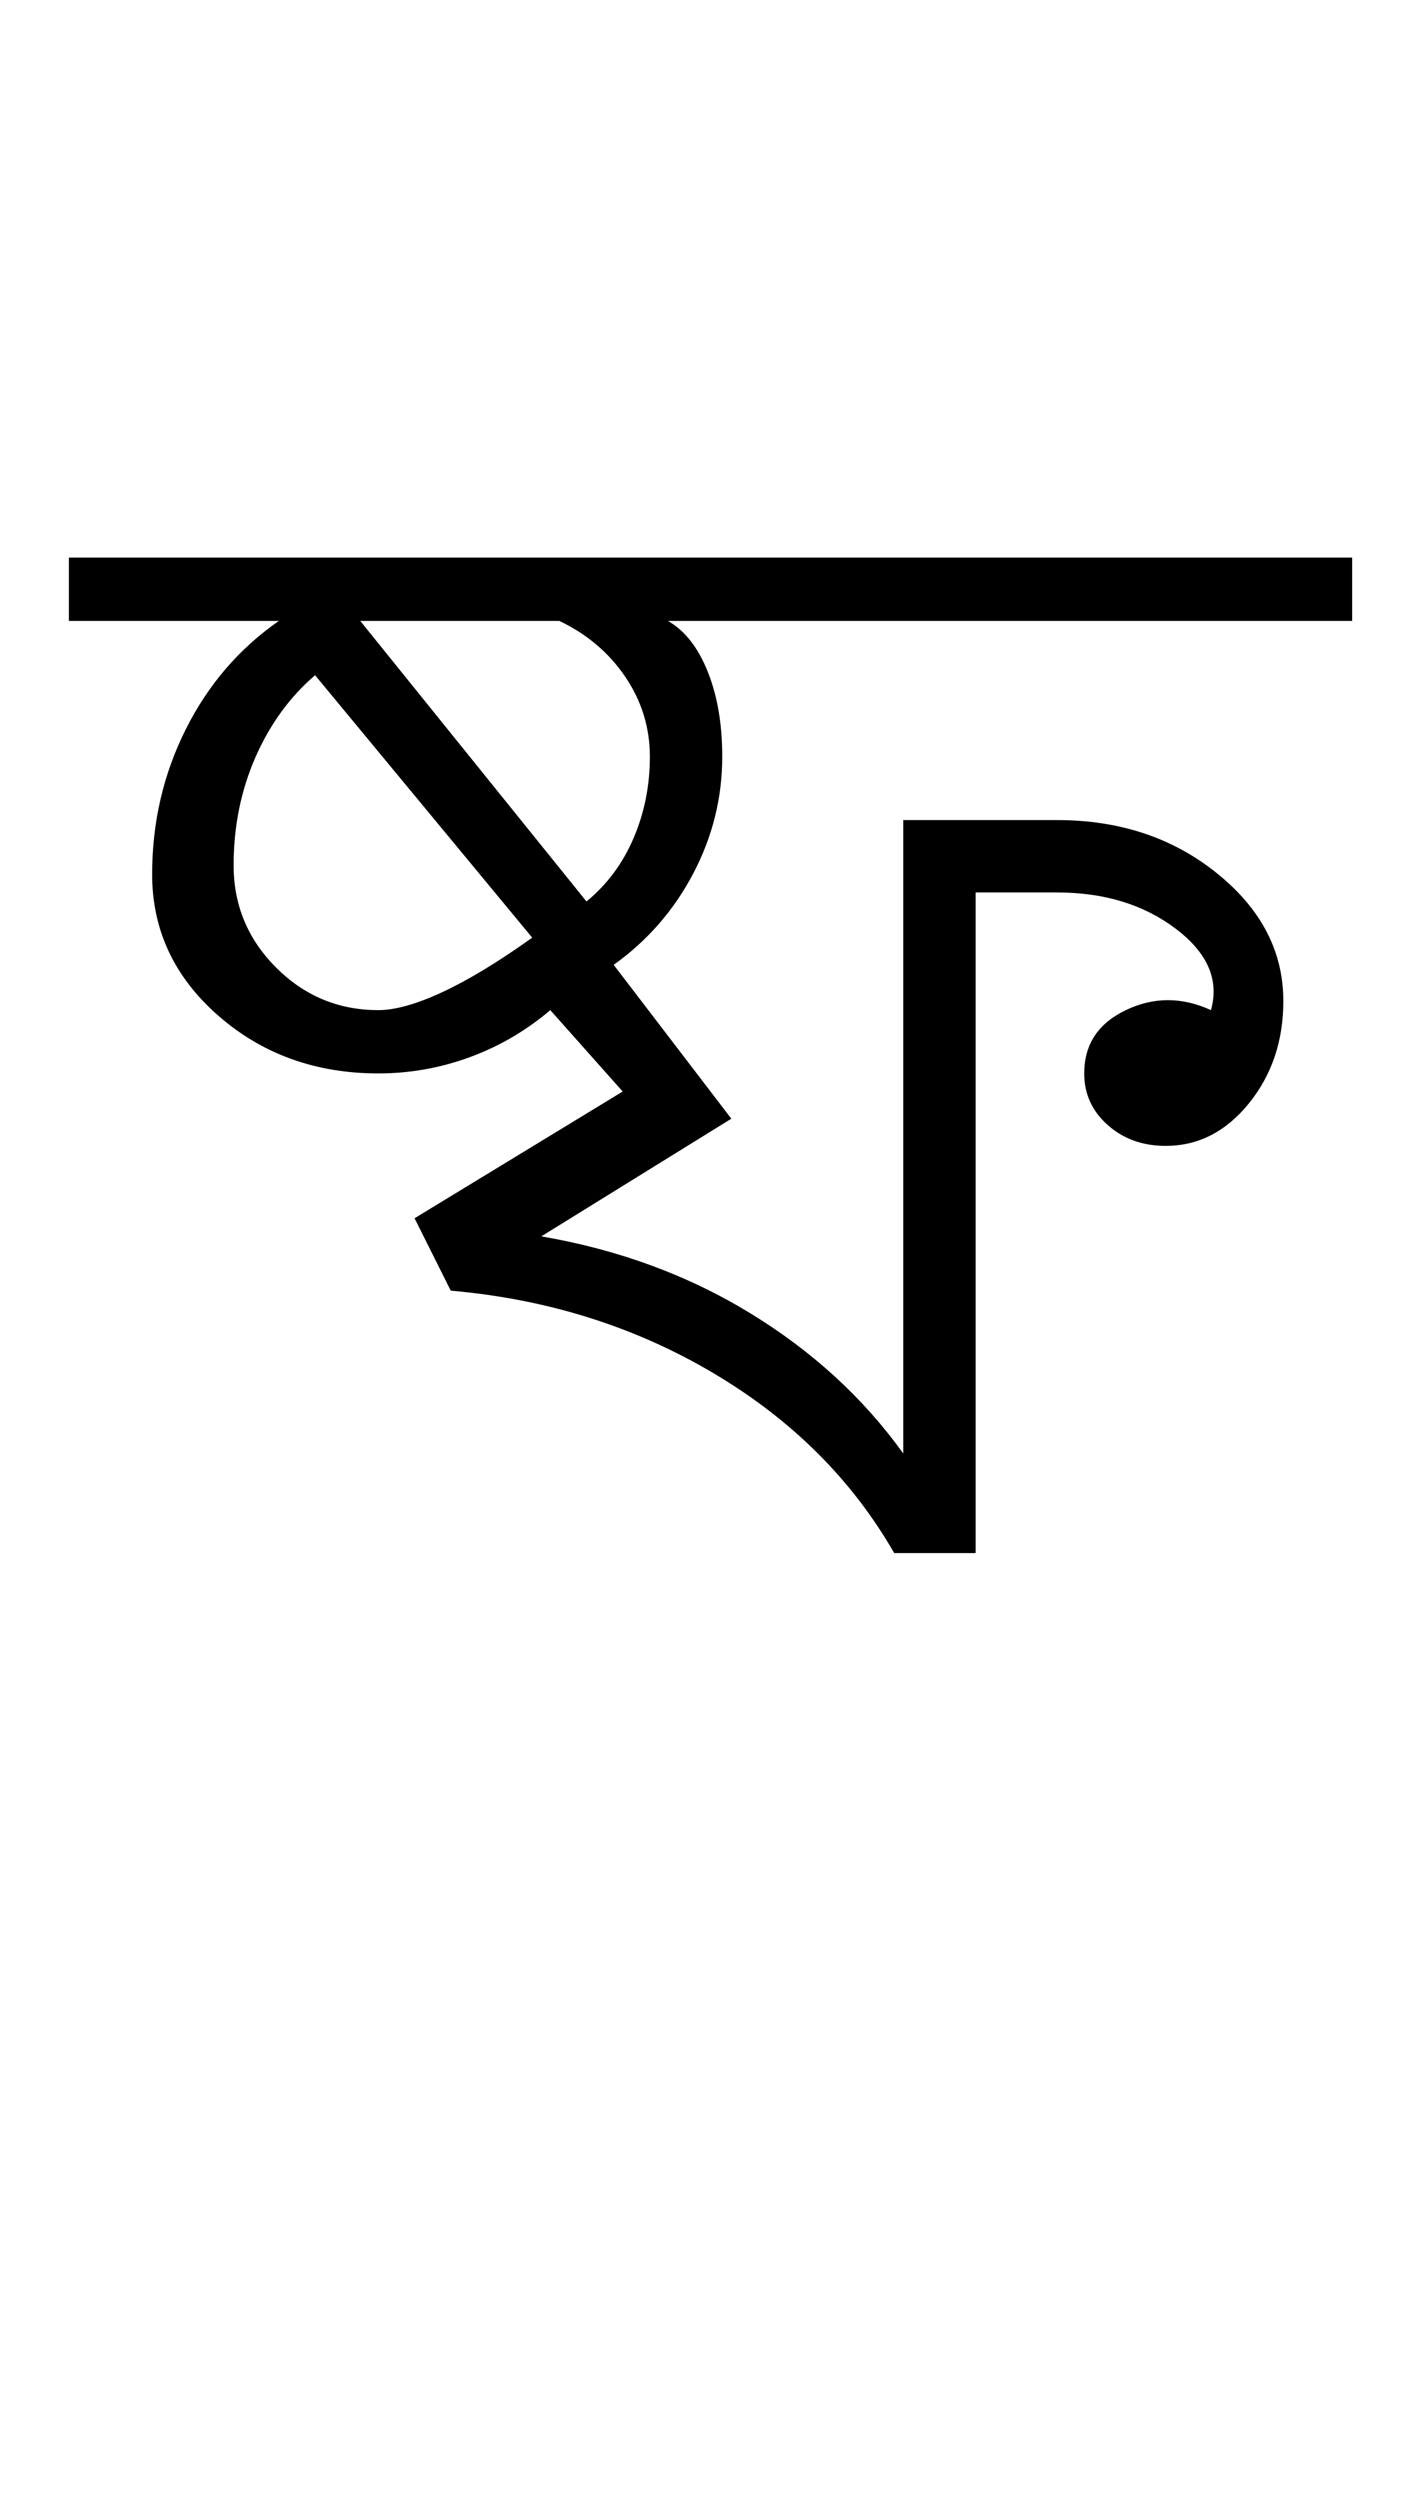 <?xml version="1.0" encoding="UTF-8"?>
<svg xmlns="http://www.w3.org/2000/svg" xmlns:xlink="http://www.w3.org/1999/xlink" width="261.367pt" height="459.75pt" viewBox="0 0 261.367 459.75" version="1.1">
<defs>
<g>
<symbol overflow="visible" id="glyph0-0">
<path style="stroke:none;" d="M 33.297 0 L 33.297 -233.031 L 233.031 -233.031 L 233.031 0 Z M 49.938 -16.641 L 216.391 -16.641 L 216.391 -216.391 L 49.938 -216.391 Z M 49.938 -16.641 "/>
</symbol>
<symbol overflow="visible" id="glyph0-1">
<path style="stroke:none;" d="M 148.469 16.641 C 140.707 3.109 129.613 -7.926 115.188 -16.469 C 100.758 -25.02 84.664 -30.07 66.906 -31.625 L 60.25 -44.938 L 98.531 -68.25 L 85.219 -83.219 C 80.781 -79.445 75.844 -76.562 70.406 -74.562 C 64.969 -72.57 59.363 -71.578 53.594 -71.578 C 42.051 -71.578 32.227 -75.125 24.125 -82.219 C 16.031 -89.32 11.984 -97.977 11.984 -108.188 C 11.984 -117.727 14.035 -126.602 18.141 -134.812 C 22.242 -143.031 27.957 -149.691 35.281 -154.797 L -3.328 -154.797 L -3.328 -166.453 L 232.703 -166.453 L 232.703 -154.797 L 106.859 -154.797 C 109.961 -153.023 112.398 -149.914 114.172 -145.469 C 115.953 -141.031 116.844 -135.816 116.844 -129.828 C 116.844 -122.285 115.066 -115.129 111.516 -108.359 C 107.961 -101.586 103.082 -95.984 96.875 -91.547 L 118.516 -63.25 L 83.562 -41.609 C 97.758 -39.172 110.57 -34.457 122 -27.469 C 133.438 -20.477 142.816 -11.879 150.141 -1.672 L 150.141 -118.172 L 178.438 -118.172 C 189.977 -118.172 199.797 -114.895 207.891 -108.344 C 215.992 -101.801 220.047 -93.984 220.047 -84.891 C 220.047 -77.566 217.938 -71.297 213.719 -66.078 C 209.5 -60.859 204.395 -58.25 198.406 -58.25 C 194.188 -58.25 190.633 -59.523 187.75 -62.078 C 184.863 -64.641 183.422 -67.805 183.422 -71.578 C 183.422 -76.898 185.973 -80.781 191.078 -83.219 C 196.18 -85.664 201.398 -85.664 206.734 -83.219 C 208.285 -88.77 206.117 -93.766 200.234 -98.203 C 194.359 -102.641 187.094 -104.859 178.438 -104.859 L 163.453 -104.859 L 163.453 16.641 Z M 53.594 -83.219 C 56.695 -83.219 60.633 -84.328 65.406 -86.547 C 70.188 -88.773 75.68 -92.109 81.891 -96.547 L 41.953 -144.812 C 37.285 -140.812 33.617 -135.758 30.953 -129.656 C 28.297 -123.562 26.969 -116.961 26.969 -109.859 C 26.969 -102.535 29.57 -96.266 34.781 -91.047 C 40 -85.828 46.27 -83.219 53.594 -83.219 Z M 91.875 -103.203 C 95.656 -106.305 98.539 -110.188 100.531 -114.844 C 102.531 -119.508 103.531 -124.504 103.531 -129.828 C 103.531 -135.16 102.031 -140.047 99.031 -144.484 C 96.039 -148.922 91.992 -152.359 86.891 -154.797 L 50.266 -154.797 Z M 91.875 -103.203 "/>
</symbol>
</g>
</defs>
<g id="surface1">
<rect x="0" y="0" width="261.367" height="459.75" style="fill:rgb(100%,100%,100%);fill-opacity:1;stroke:none;"/>
<g style="fill:rgb(0%,0%,0%);fill-opacity:1;">
  <use xlink:href="#glyph0-1" x="16" y="269"/>
</g>
</g>
</svg>
